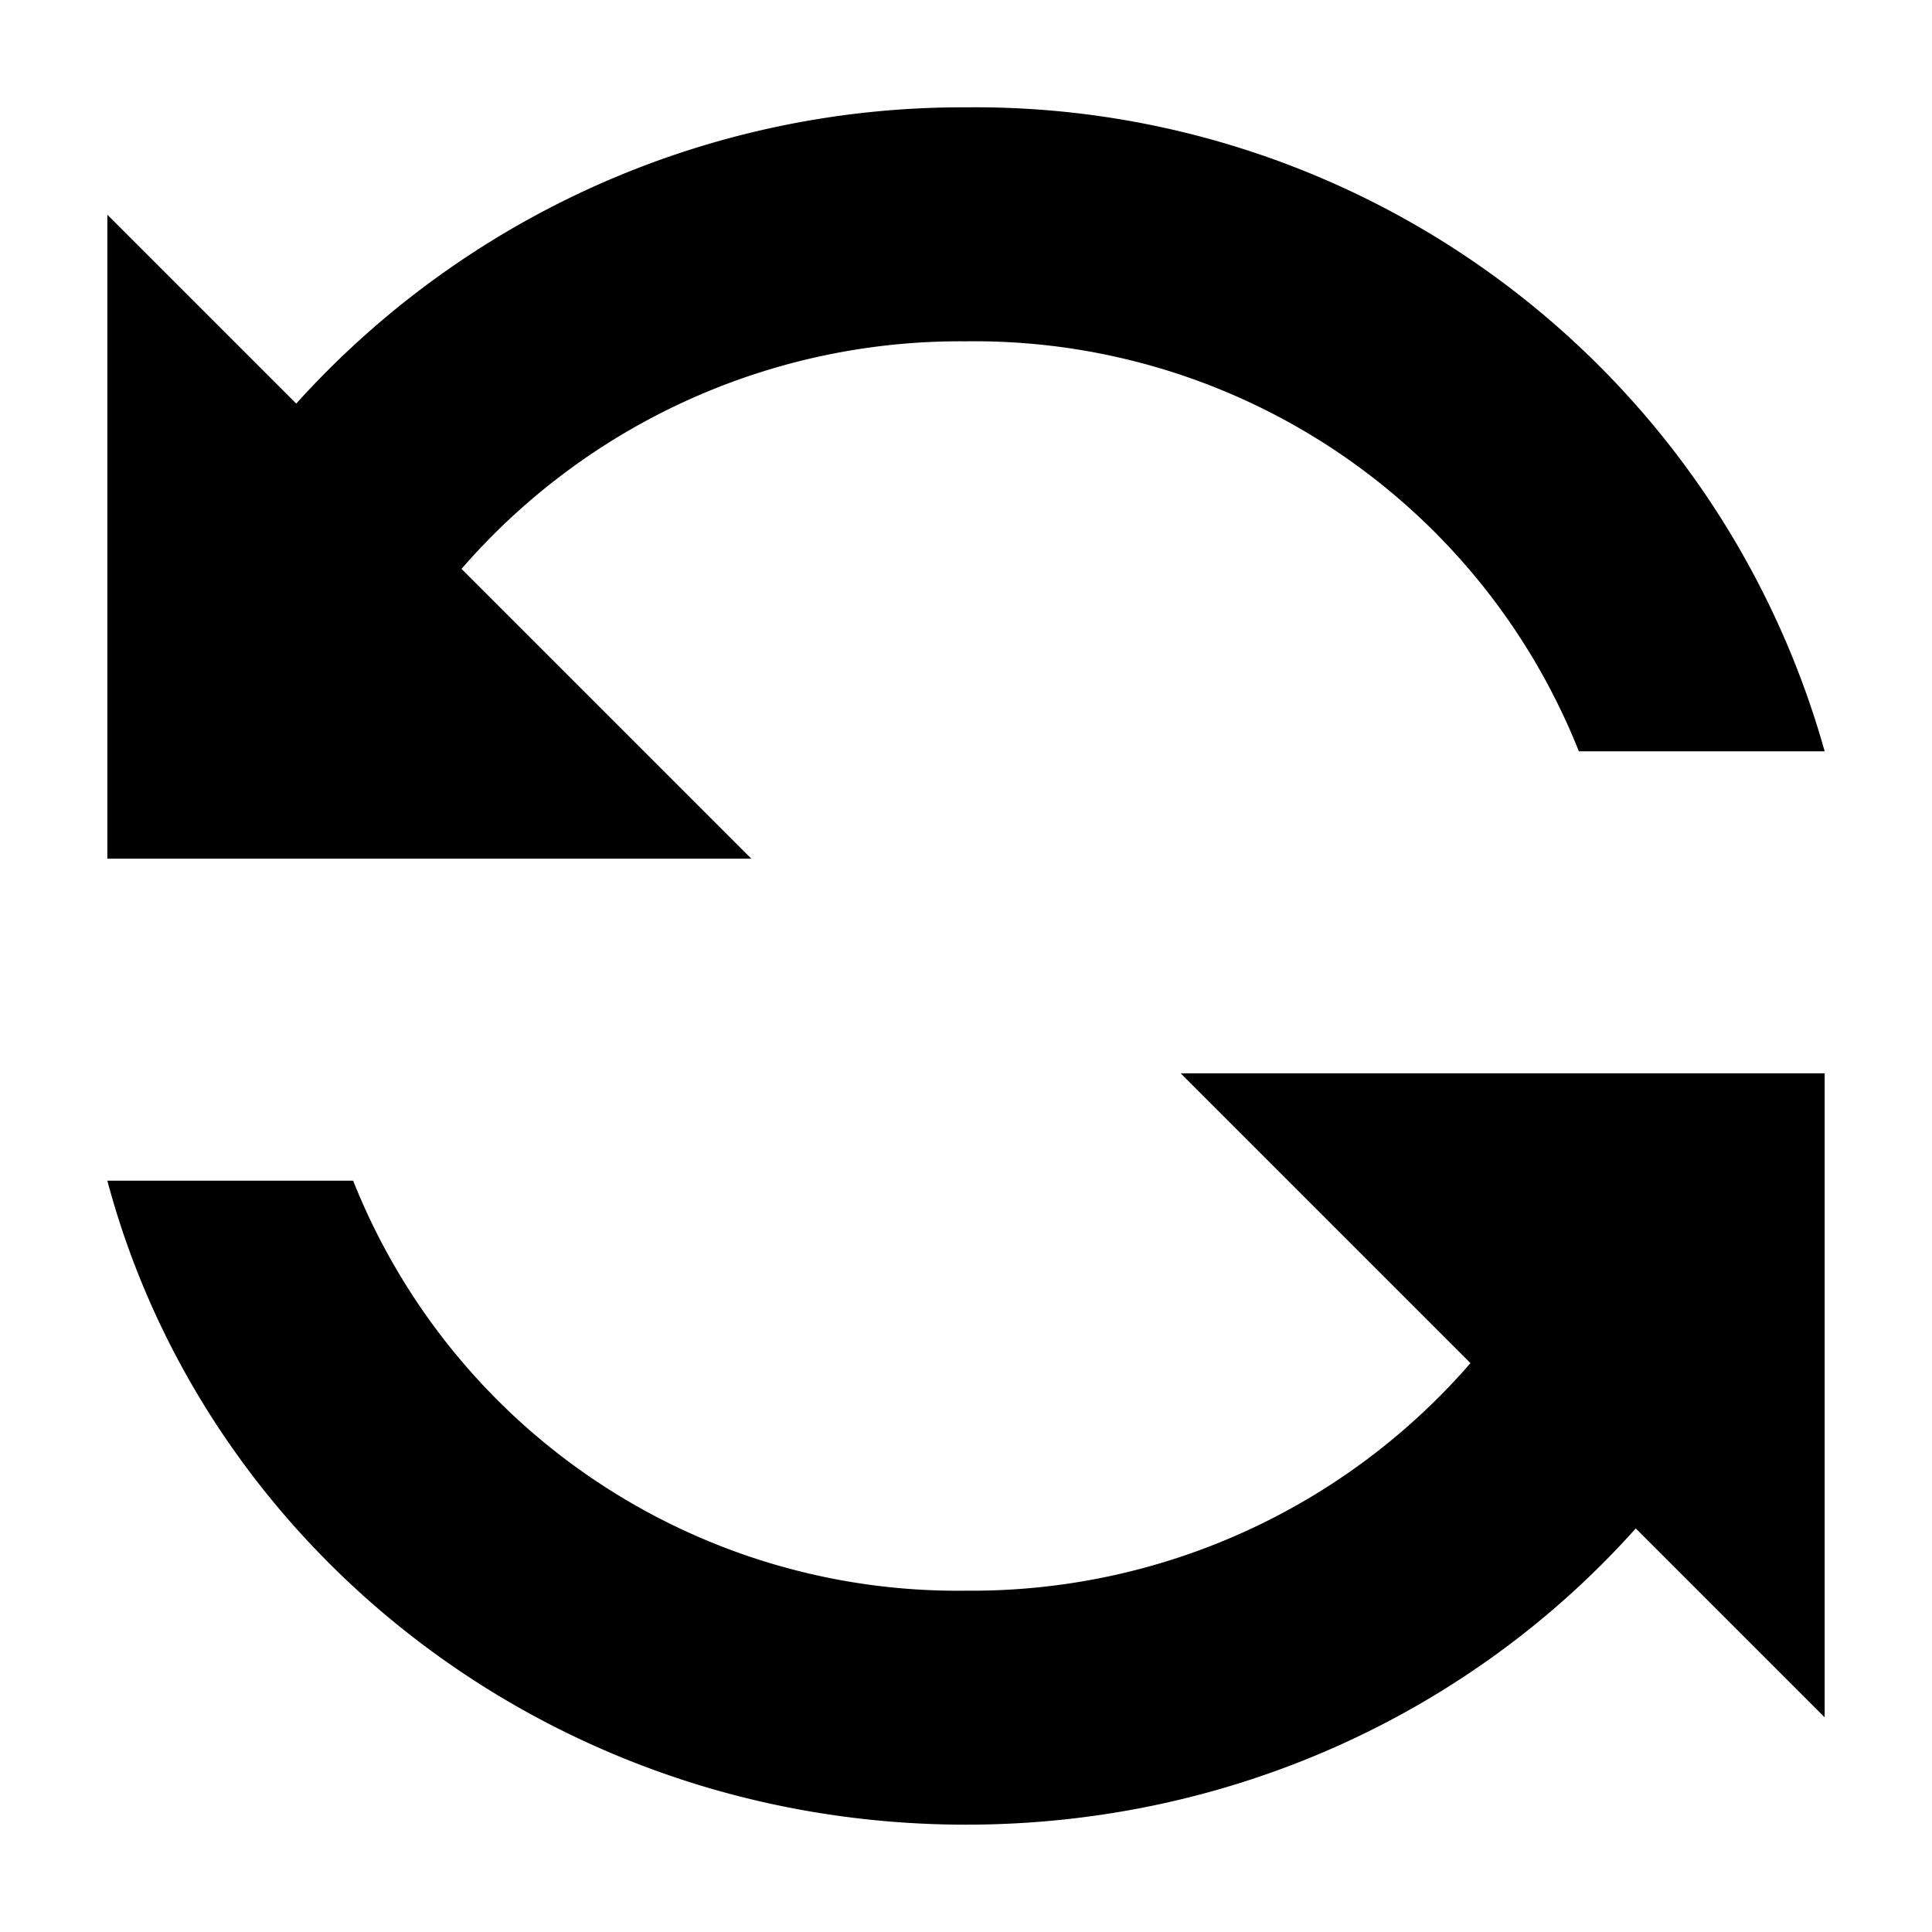 <svg aria-hidden="true" class="svg-icon iconSync" width="18" height="18"  viewBox="0 0 18 18"><path  d="M13.7 12.7A6.15 6.15 0 0 1 9 14.82 6.06 6.06 0 0 1 3.29 11H1c.92 3.45 4.15 6 8 6 2.5 0 4.73-1.07 6.24-2.76L17 16v-6h-6l2.7 2.7ZM1 2v6h6L4.3 5.3A6.15 6.15 0 0 1 9 3.18 6.06 6.06 0 0 1 14.71 7H17a8.22 8.22 0 0 0-8-6 8.36 8.36 0 0 0-6.24 2.76L1 2Z"/></svg>